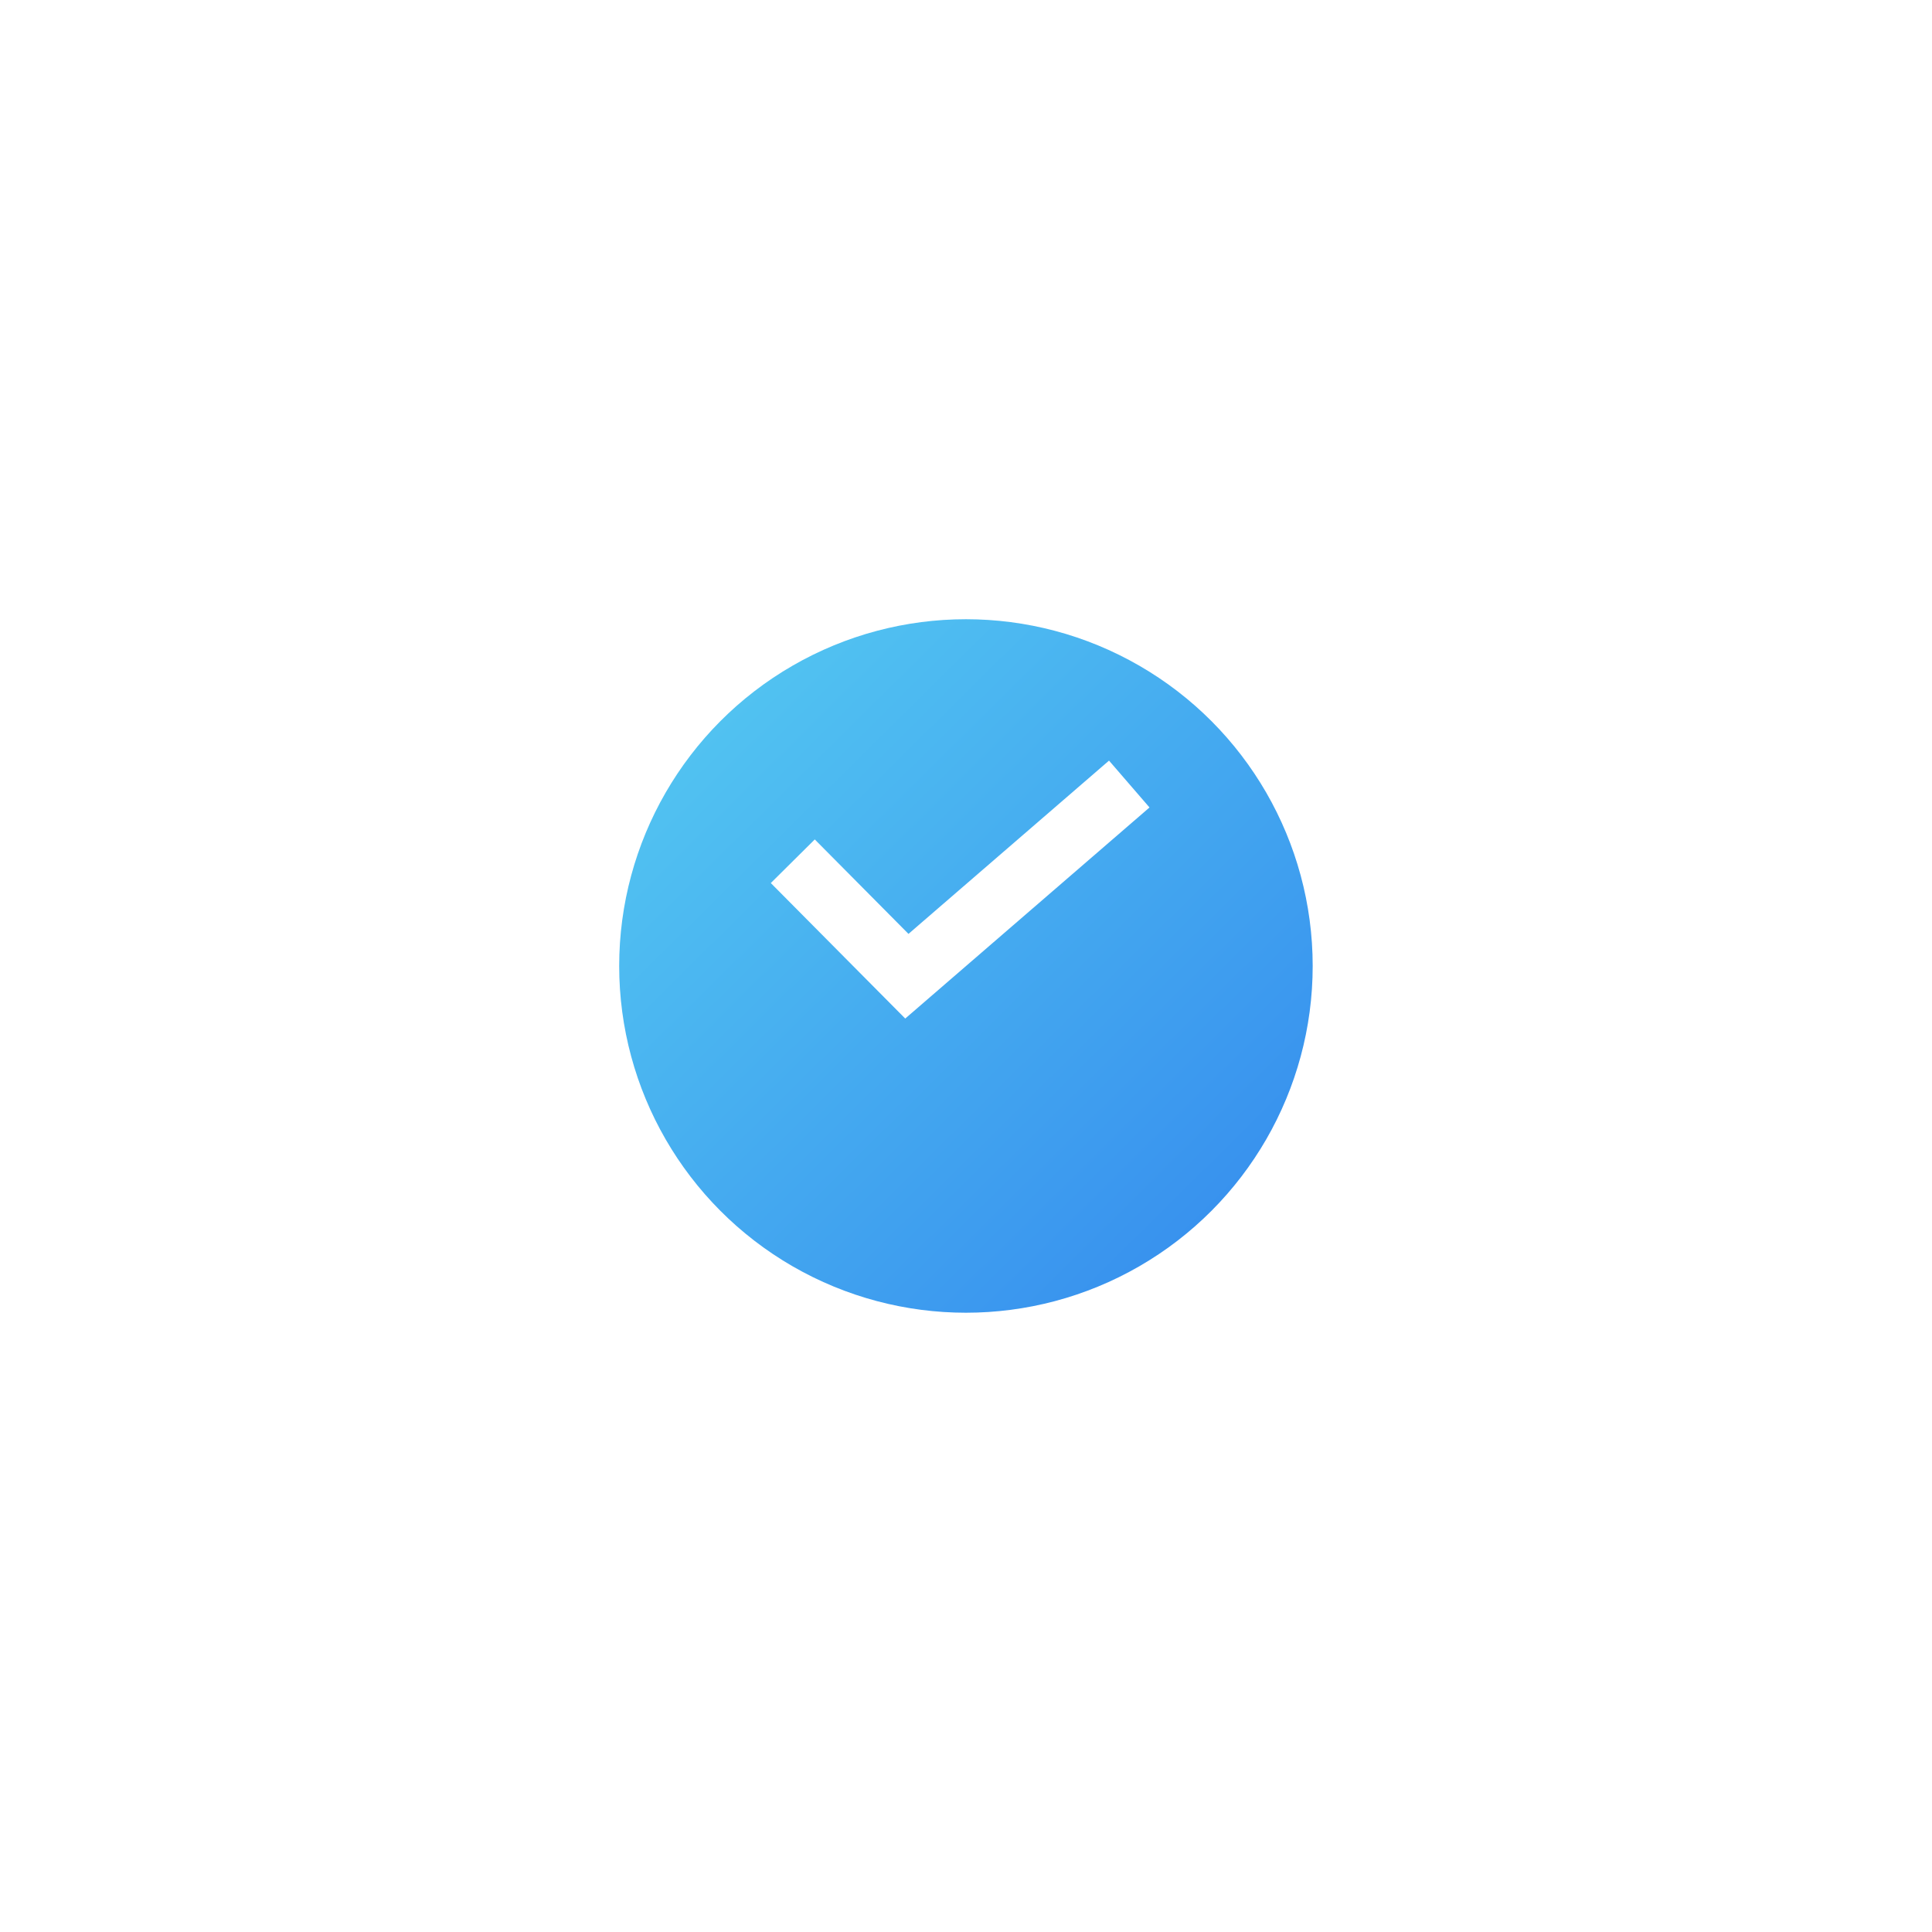 <svg xmlns="http://www.w3.org/2000/svg" width="46.797" height="46.797" viewBox="0 0 46.797 46.797">
    <defs>
        <style>
            .cls-1{fill:url(#linear-gradient)}.cls-2{fill:none;stroke:#fff;stroke-width:1.5px}.cls-3{filter:url(#Ellipse_167)}
        </style>
        <linearGradient id="linear-gradient" x2="1.114" y2="1.126" gradientUnits="objectBoundingBox">
            <stop offset="0" stop-color="#56ccf2"/>
            <stop offset="1" stop-color="#2f80ed"/>
        </linearGradient>
        <filter id="Ellipse_167" width="46.797" height="46.797" x="0" y="0" filterUnits="userSpaceOnUse">
            <feOffset dy="2"/>
            <feGaussianBlur result="blur" stdDeviation="5"/>
            <feFlood flood-color="#0091fc" flood-opacity=".18"/>
            <feComposite in2="blur" operator="in"/>
            <feComposite in="SourceGraphic"/>
        </filter>
    </defs>
    <g id="Group_4787" data-name="Group 4787" transform="translate(-1279.002 -179.001)">
        <g class="cls-3" transform="translate(1279 179)">
            <circle id="Ellipse_167-2" cx="8.399" cy="8.399" r="8.399" class="cls-1" data-name="Ellipse 167" transform="translate(15 13)"/>
        </g>
        <path id="Path_12760" d="M1208.814 500.352l2.763 2.785 5.387-4.655" class="cls-2" data-name="Path 12760" transform="translate(89.391 -300.49)"/>
    </g>
</svg>
